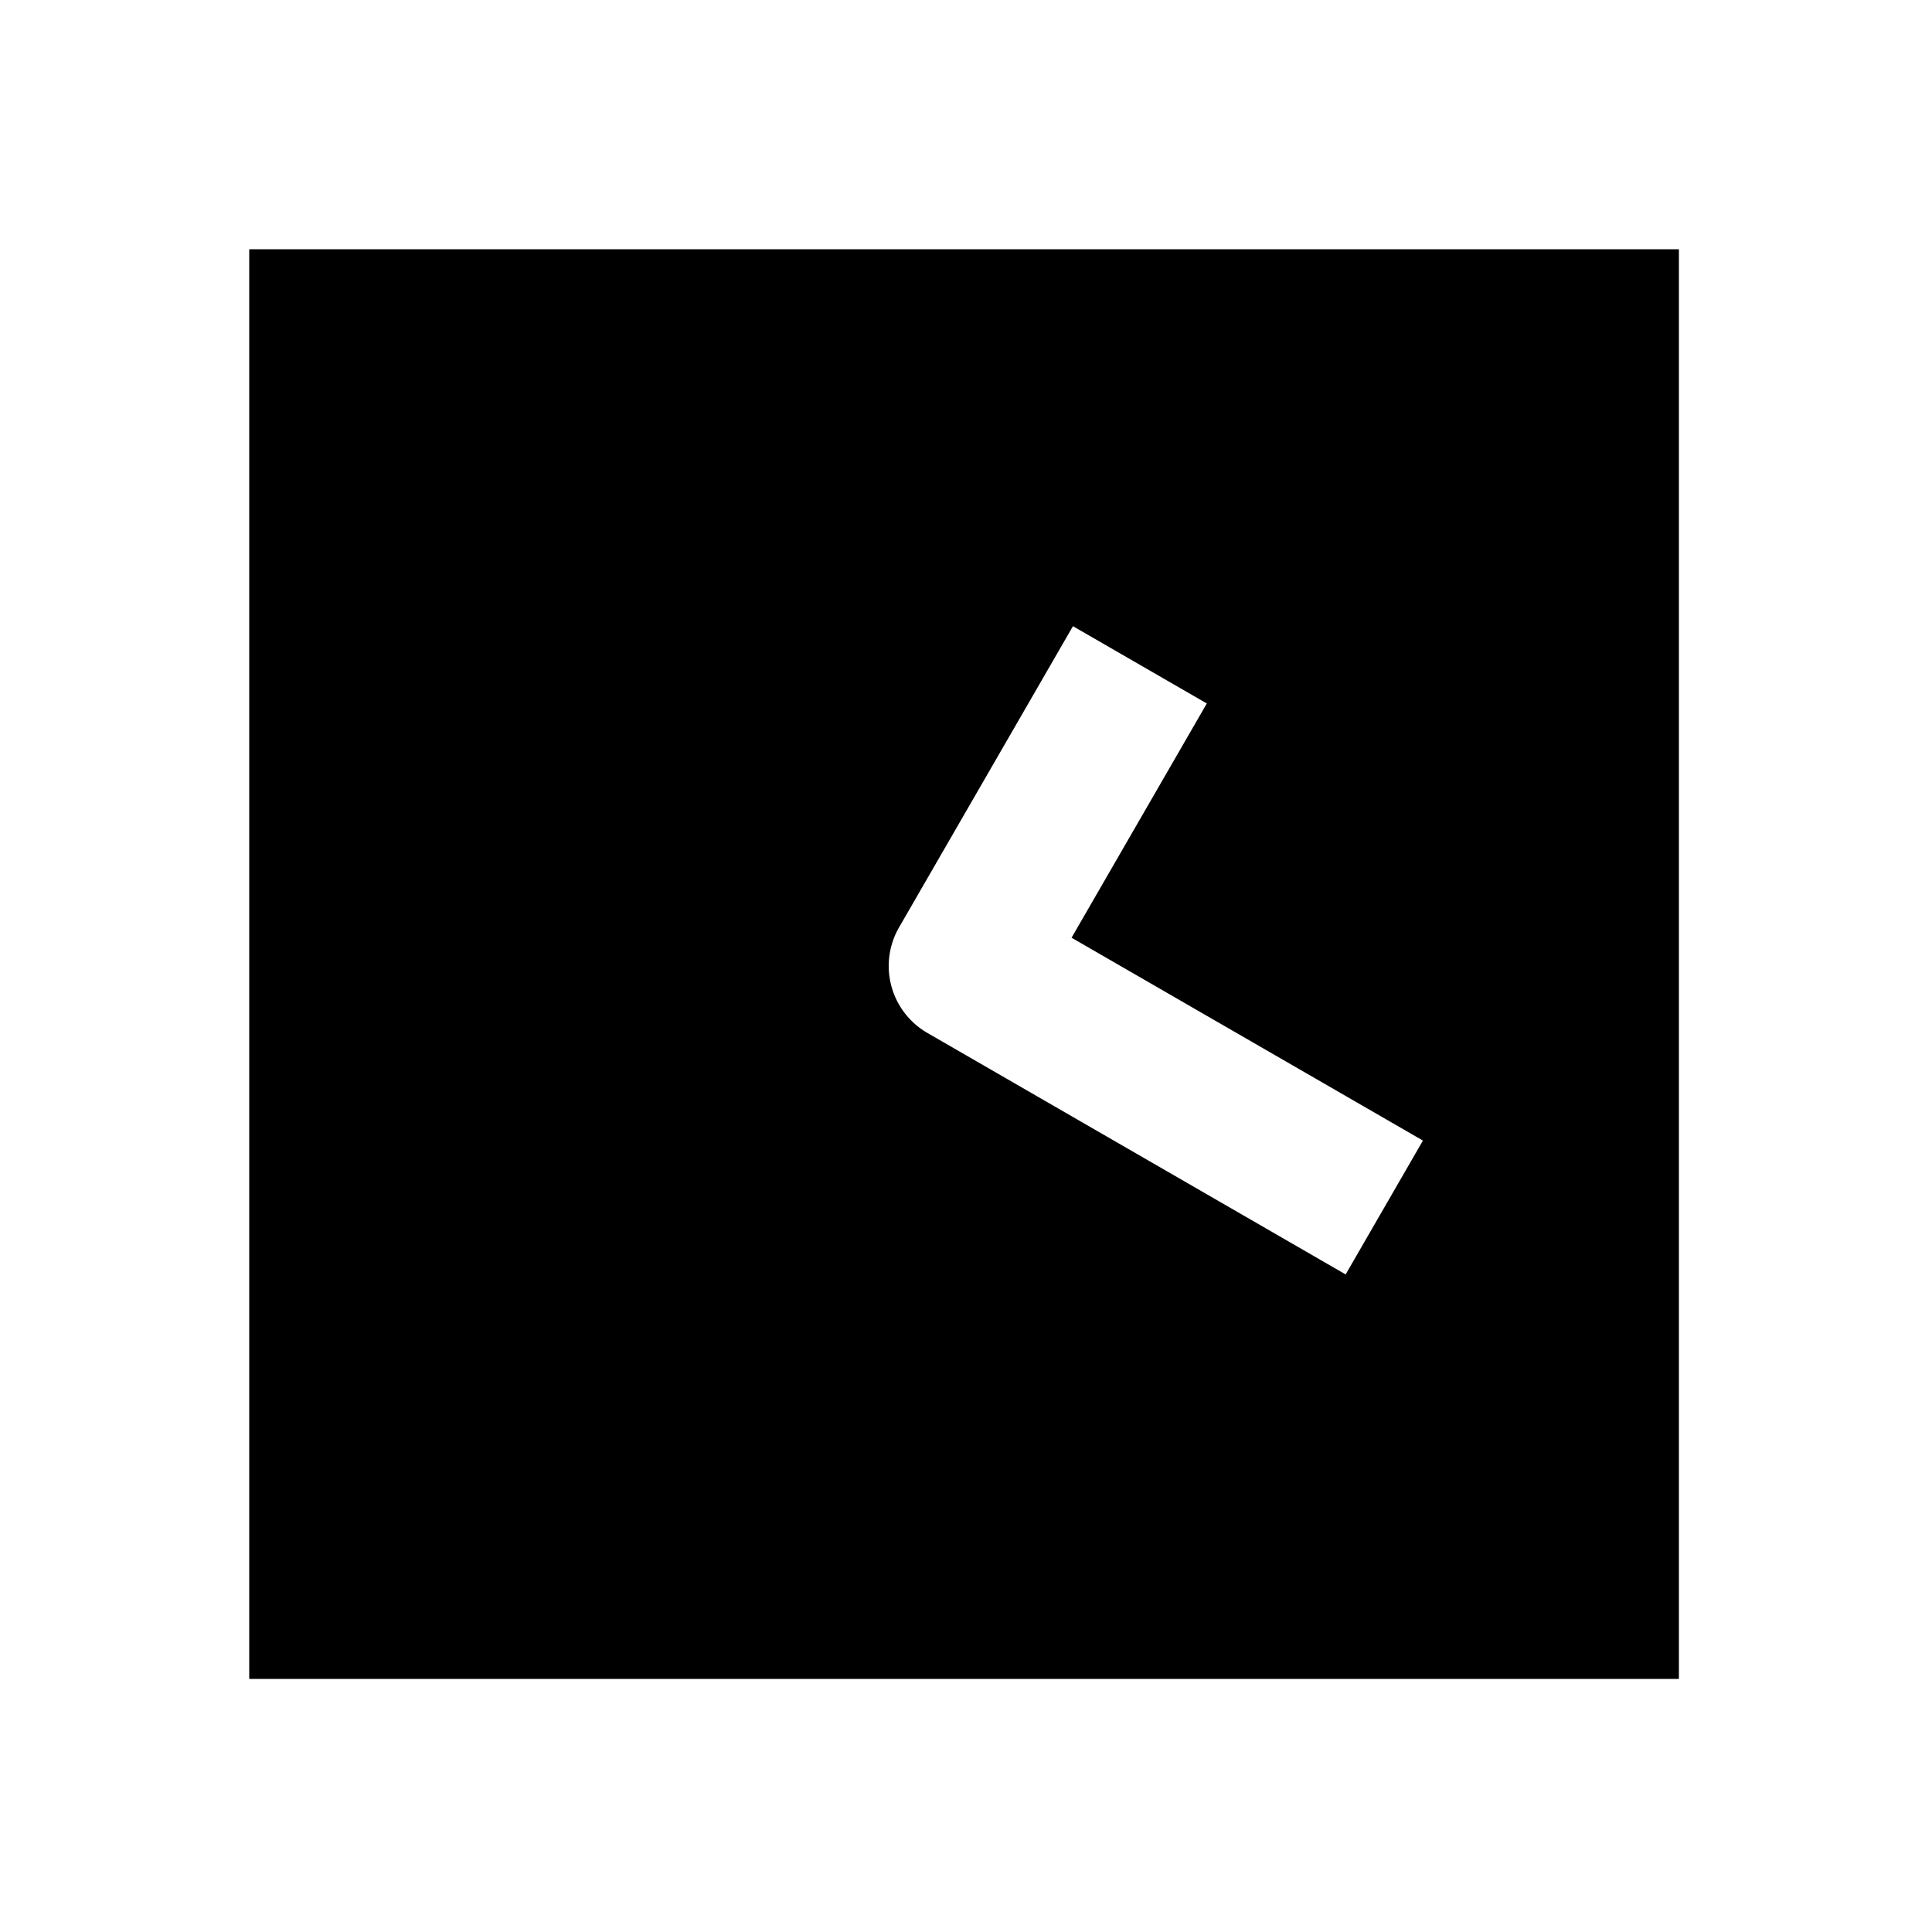 <?xml version="1.0" encoding="UTF-8" standalone="no"?>
<svg
   height="1000"
   width="1000"
   version="1.1"
   viewBox="0 0 1000 1000"
   id="svg7"
   sodipodi:docname="clock_01_20.svg"
   xmlns:inkscape="http://www.inkscape.org/namespaces/inkscape"
   xmlns:sodipodi="http://sodipodi.sourceforge.net/DTD/sodipodi-0.dtd"
   xmlns="http://www.w3.org/2000/svg"
   xmlns:svg="http://www.w3.org/2000/svg">
  <defs
     id="defs11" />
  <sodipodi:namedview
     id="namedview9"
     pagecolor="#ffffff"
     bordercolor="#000000"
     borderopacity="0.25"
     inkscape:showpageshadow="2"
     inkscape:pageopacity="0.0"
     inkscape:pagecheckerboard="0"
     inkscape:deskcolor="#d1d1d1" />
  <path
     id="path15"
     style="color:#000000;fill:#000000;stroke-width:60;-inkscape-stroke:none"
     d="M 129 129 L 129 159 L 129 869 L 869 869 L 869 129 L 129 129 z M 555.359 324.115 L 624.641 364.115 L 604.641 398.756 L 554.641 485.359 L 701.865 570.359 L 736.506 590.359 L 696.506 659.641 L 661.865 639.641 L 480 534.641 A 40.004 40.004 0 0 1 460.344 494.779 A 40.004 40.004 0 0 1 465.359 480 L 535.359 358.756 L 555.359 324.115 z " />
</svg>

